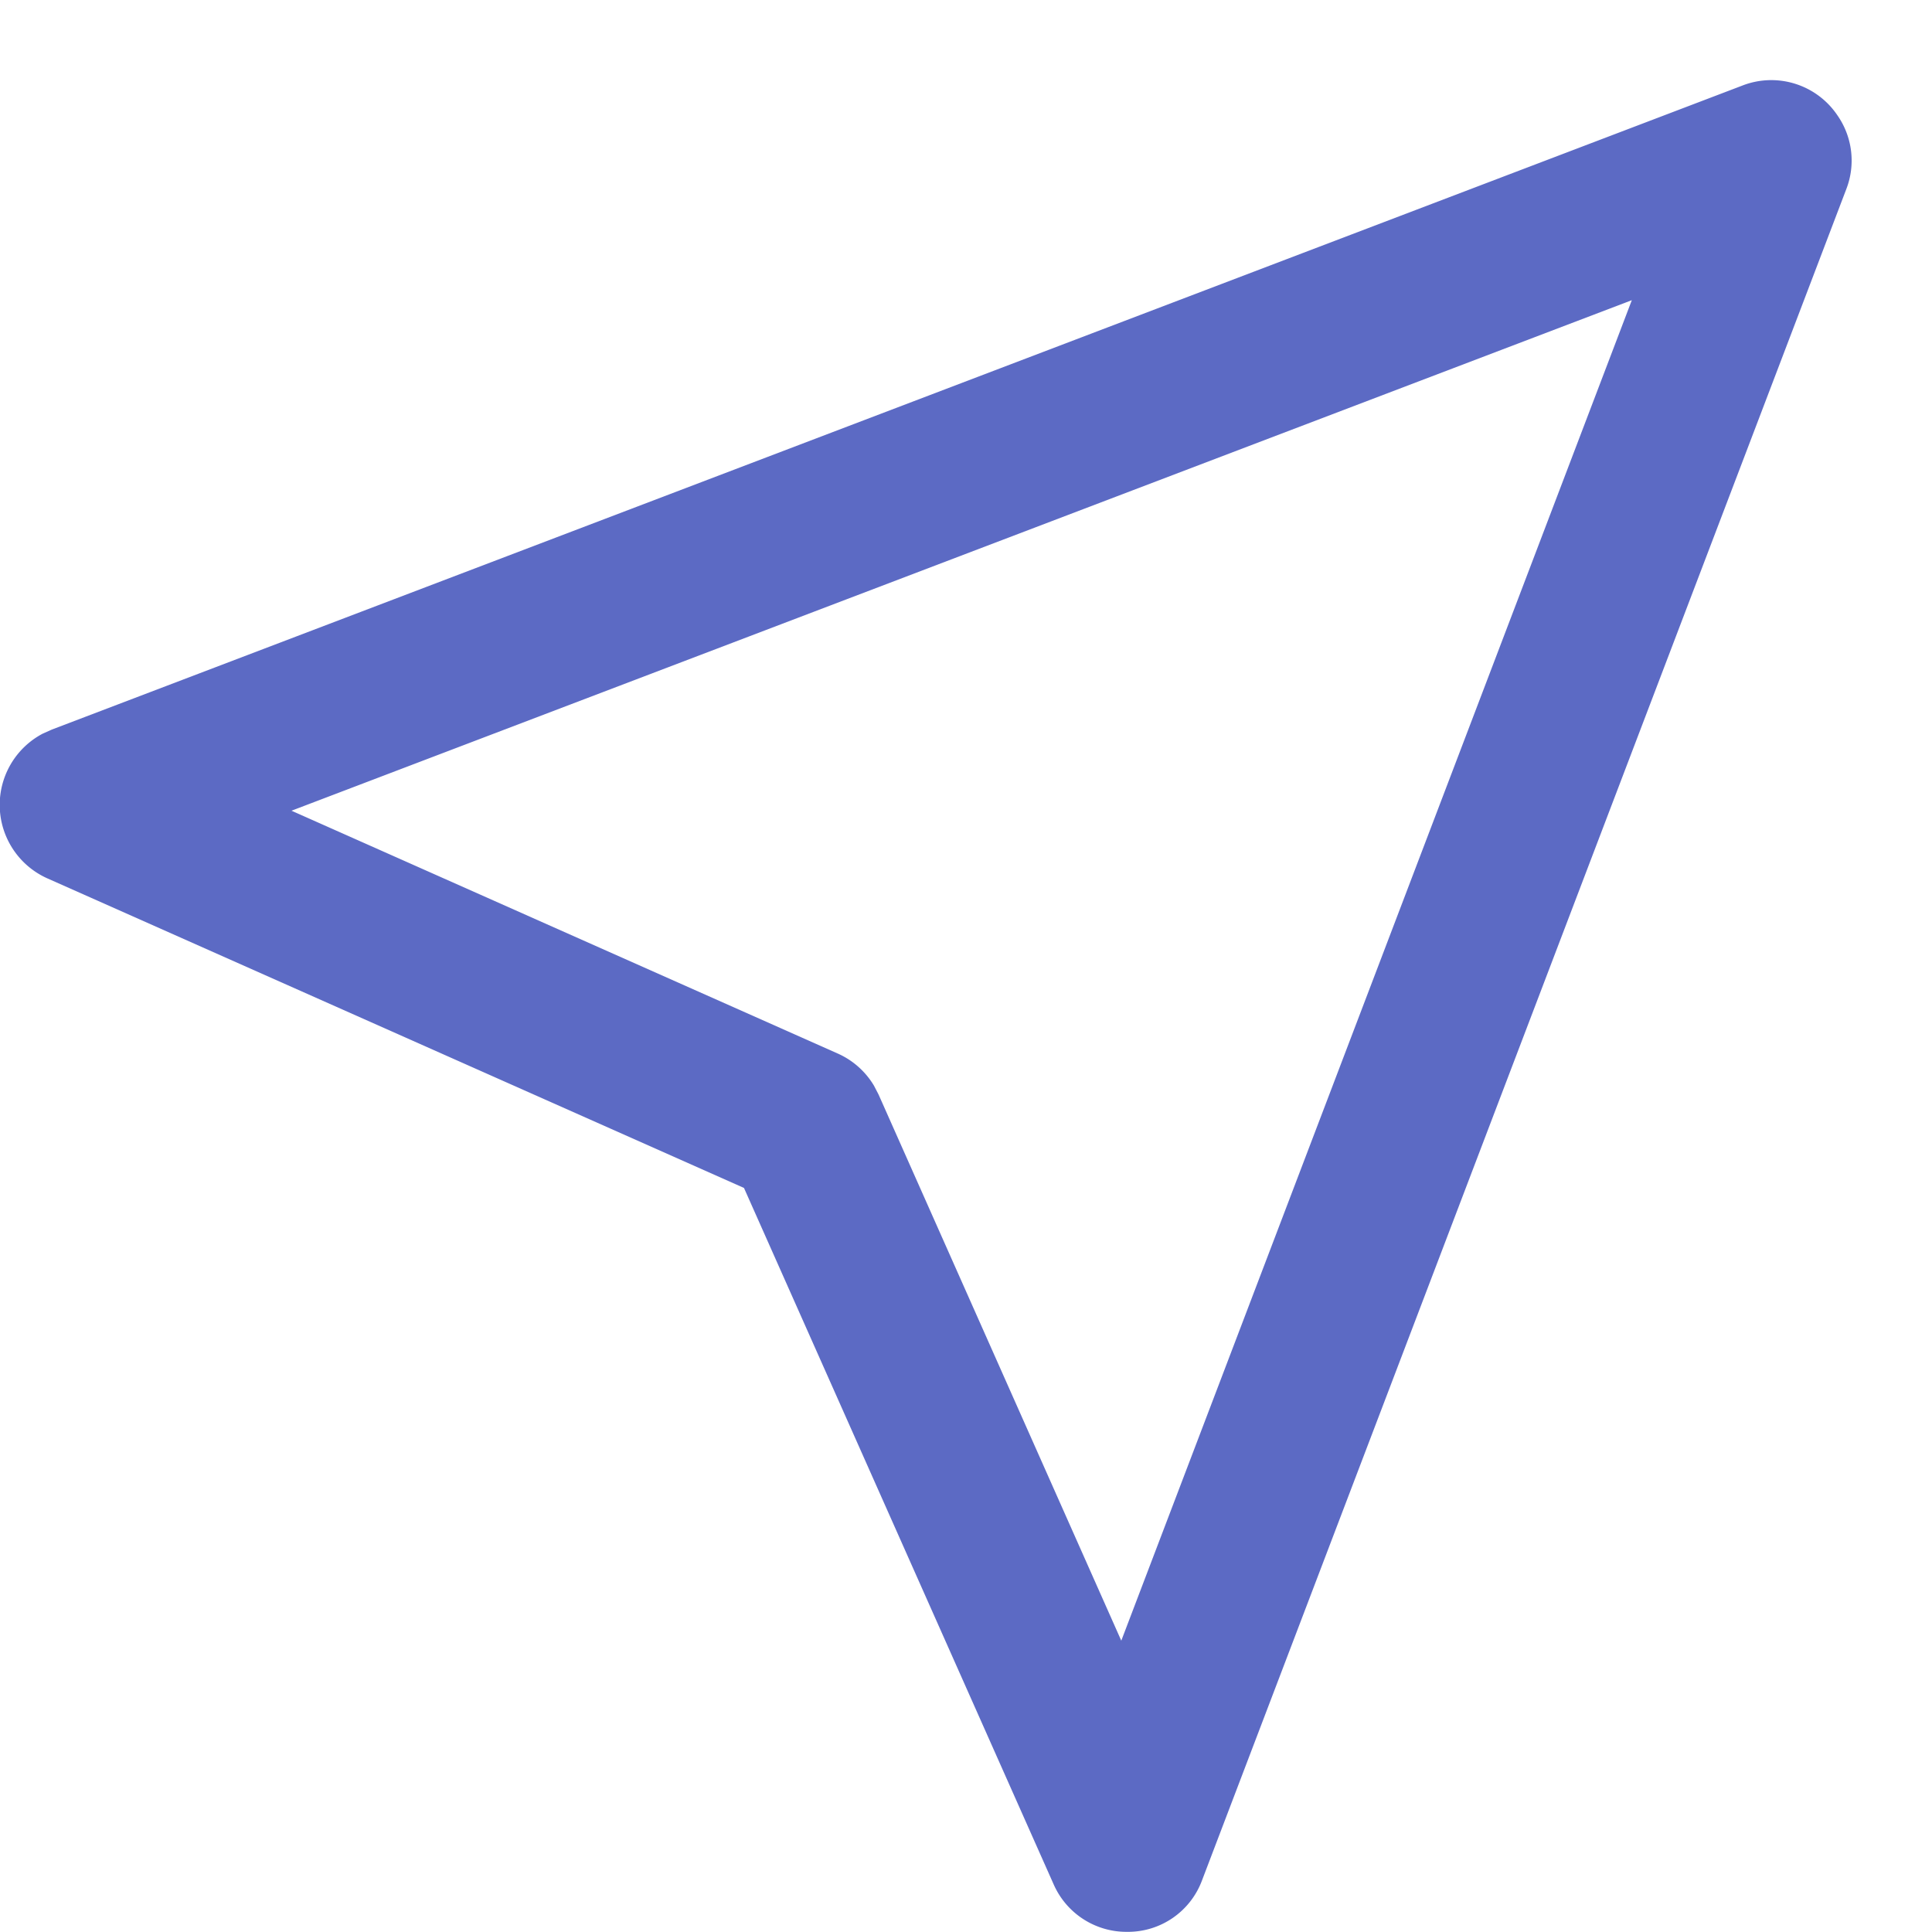 <svg id="Location" xmlns="http://www.w3.org/2000/svg" width="24" height="24" viewBox="0 0 24 24">
  <path id="Location-2" data-name="Location" d="M14,23a.988.988,0,0,1-.913-.594L9.242,13.759.594,9.916a1,1,0,0,1-.064-1.8l.114-.051,21-8a.99.99,0,0,1,1.182.371.982.982,0,0,1,.108.919l-8,21A.981.981,0,0,1,14,23ZM20.271,2.731,3.621,9.073l6.785,3.016a.994.994,0,0,1,.451.4l.057.11,3.015,6.784Z" transform="translate(0 0.998)" fill="#5c6ac4"/>
</svg>
